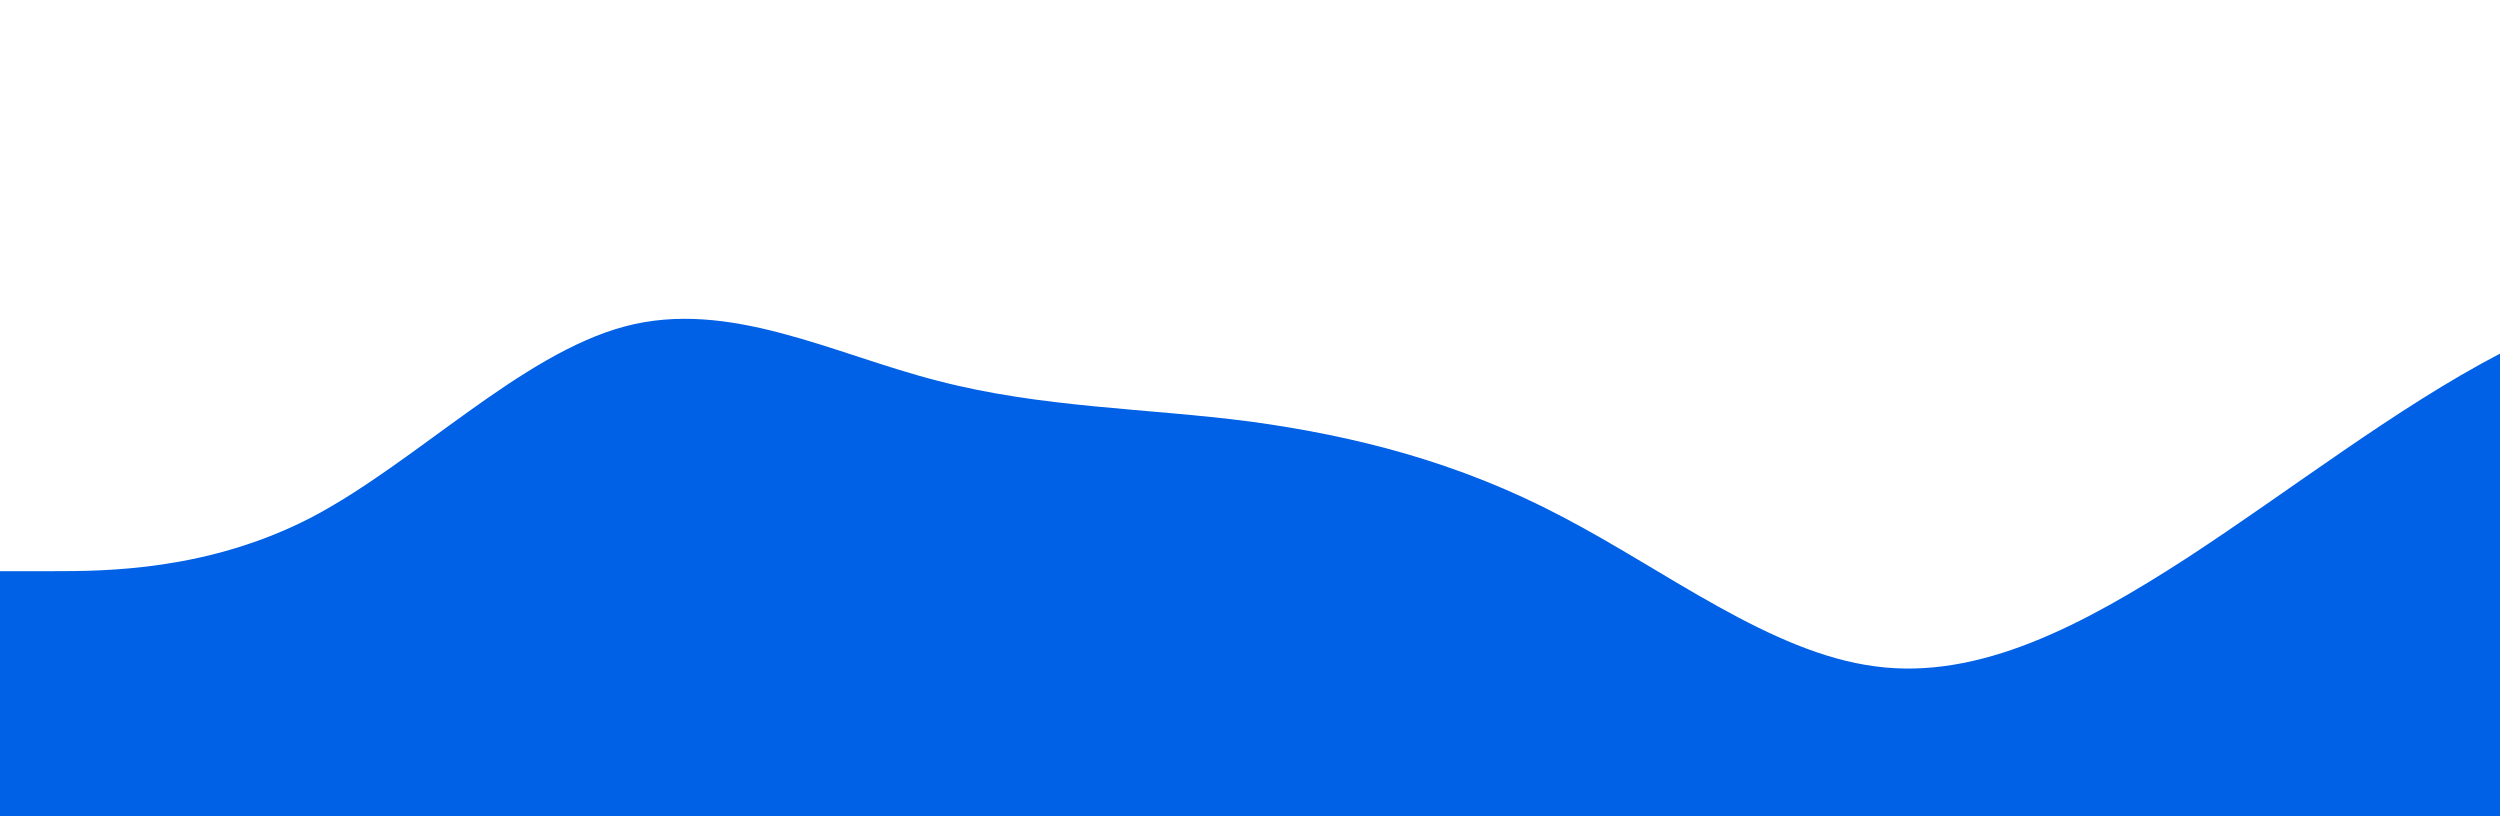 <?xml version="1.0" standalone="no"?>
<svg xmlns:xlink="http://www.w3.org/1999/xlink" id="wave" style="transform:rotate(0deg); transition: 0.3s" viewBox="0 0 1440 470" version="1.1" xmlns="http://www.w3.org/2000/svg"><defs><linearGradient id="sw-gradient-0" x1="0" x2="0" y1="1" y2="0"><stop stop-color="rgba(0, 96, 230, 1)" offset="0%"/><stop stop-color="rgba(0, 96, 230, 1)" offset="100%"/></linearGradient></defs><path style="transform:translate(0, 0px); opacity:1" fill="url(#sw-gradient-0)" d="M0,329L30,329C60,329,120,329,180,297.7C240,266,300,204,360,188C420,172,480,204,540,219.3C600,235,660,235,720,242.8C780,251,840,266,900,297.7C960,329,1020,376,1080,383.8C1140,392,1200,360,1260,321.2C1320,282,1380,235,1440,203.7C1500,172,1560,157,1620,125.3C1680,94,1740,47,1800,31.3C1860,16,1920,31,1980,31.3C2040,31,2100,16,2160,54.8C2220,94,2280,188,2340,211.5C2400,235,2460,188,2520,164.5C2580,141,2640,141,2700,133.2C2760,125,2820,110,2880,133.2C2940,157,3000,219,3060,211.5C3120,204,3180,125,3240,86.2C3300,47,3360,47,3420,70.5C3480,94,3540,141,3600,156.7C3660,172,3720,157,3780,148.8C3840,141,3900,141,3960,125.3C4020,110,4080,78,4140,109.7C4200,141,4260,235,4290,282L4320,329L4320,470L4290,470C4260,470,4200,470,4140,470C4080,470,4020,470,3960,470C3900,470,3840,470,3780,470C3720,470,3660,470,3600,470C3540,470,3480,470,3420,470C3360,470,3300,470,3240,470C3180,470,3120,470,3060,470C3000,470,2940,470,2880,470C2820,470,2760,470,2700,470C2640,470,2580,470,2520,470C2460,470,2400,470,2340,470C2280,470,2220,470,2160,470C2100,470,2040,470,1980,470C1920,470,1860,470,1800,470C1740,470,1680,470,1620,470C1560,470,1500,470,1440,470C1380,470,1320,470,1260,470C1200,470,1140,470,1080,470C1020,470,960,470,900,470C840,470,780,470,720,470C660,470,600,470,540,470C480,470,420,470,360,470C300,470,240,470,180,470C120,470,60,470,30,470L0,470Z"/></svg>